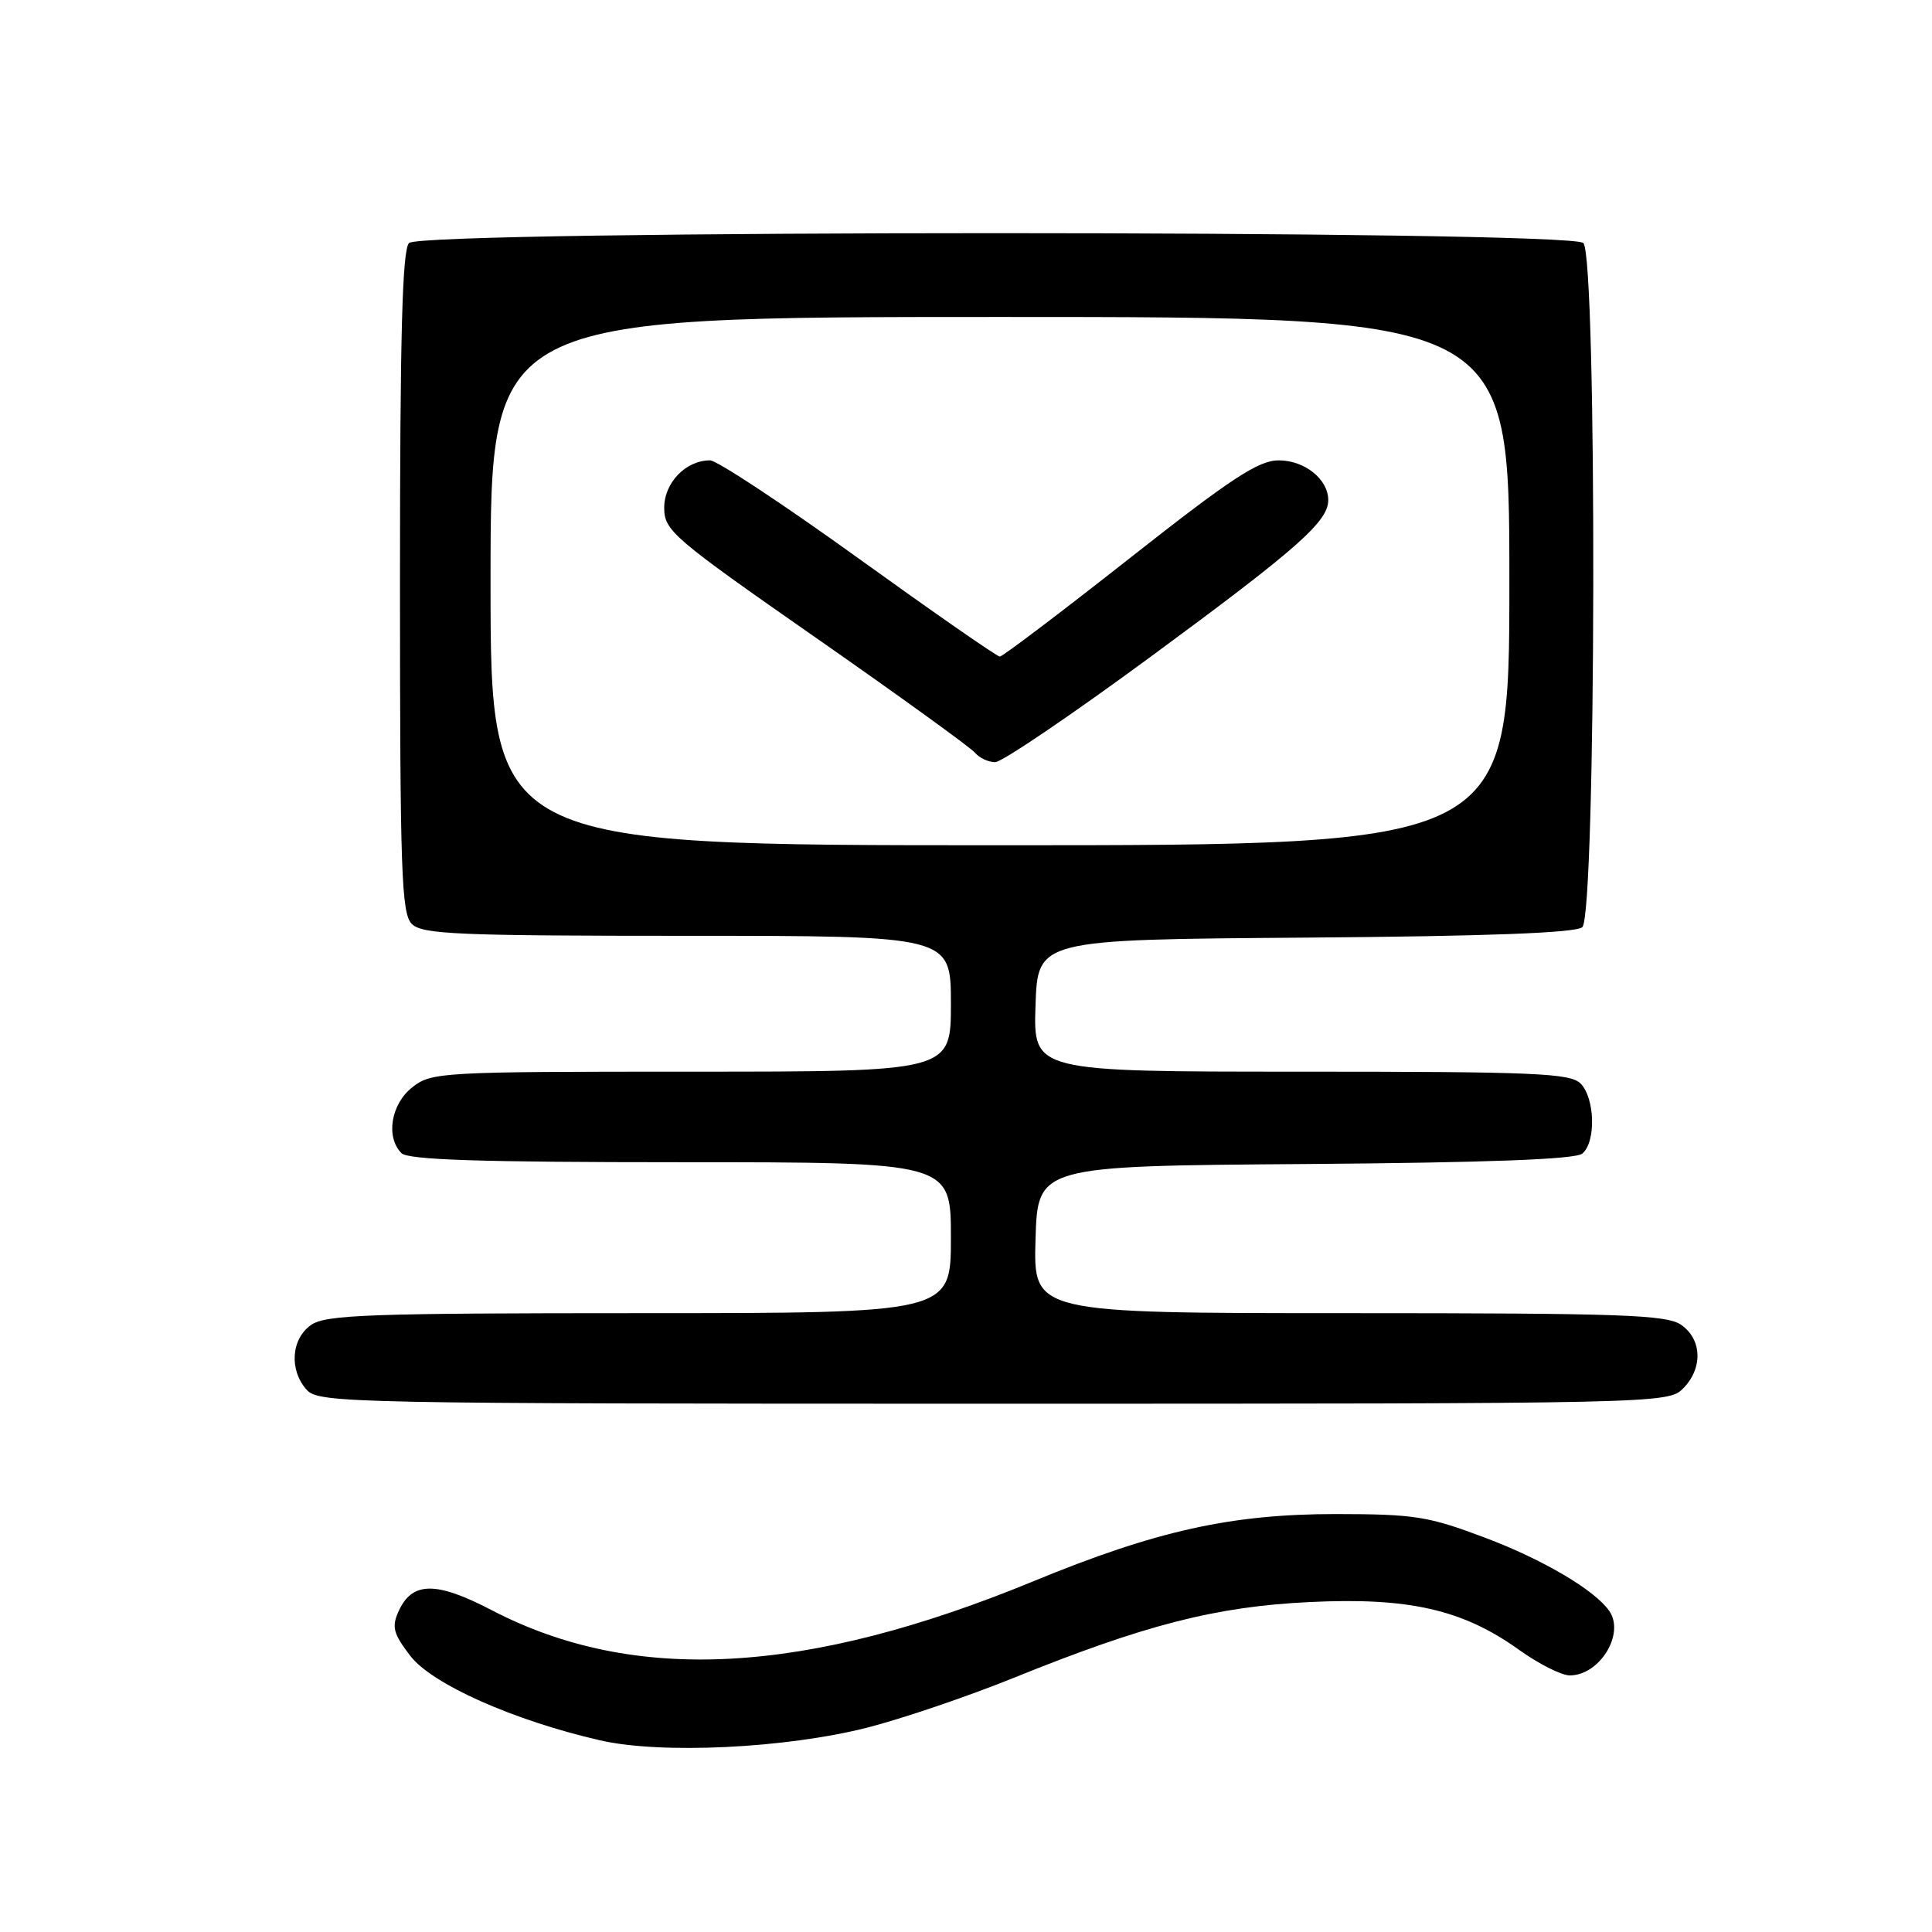 <?xml version="1.0" encoding="UTF-8" standalone="no"?>
<!DOCTYPE svg PUBLIC "-//W3C//DTD SVG 1.1//EN" "http://www.w3.org/Graphics/SVG/1.1/DTD/svg11.dtd" >
<svg xmlns="http://www.w3.org/2000/svg" xmlns:xlink="http://www.w3.org/1999/xlink" version="1.1" viewBox="0 0 256 256">
 <g >
 <path fill="currentColor"
d=" M 114.91 228.92 C 119.53 227.74 128.22 224.79 134.23 222.36 C 151.76 215.27 161.08 212.88 173.55 212.28 C 186.66 211.64 193.83 213.27 201.25 218.59 C 203.87 220.47 206.90 222.00 208.00 222.00 C 211.97 222.00 215.35 216.48 213.23 213.45 C 211.32 210.70 204.47 206.66 196.87 203.79 C 189.25 200.91 187.47 200.63 177.00 200.62 C 163.15 200.62 153.18 202.83 136.99 209.50 C 106.77 221.96 84.01 223.18 65.16 213.36 C 57.77 209.51 54.62 209.54 52.82 213.49 C 51.88 215.57 52.10 216.44 54.35 219.39 C 57.22 223.15 68.01 227.96 79.50 230.60 C 87.56 232.46 104.08 231.67 114.91 228.92 Z  M 223.00 184.00 C 225.65 181.35 225.55 177.50 222.78 175.56 C 220.85 174.21 214.97 174.00 178.74 174.00 C 136.93 174.00 136.93 174.00 137.21 164.25 C 137.50 154.50 137.50 154.50 172.91 154.24 C 197.02 154.06 208.75 153.62 209.66 152.86 C 211.50 151.34 211.35 145.49 209.43 143.57 C 208.06 142.20 203.30 142.00 172.39 142.00 C 136.92 142.00 136.92 142.00 137.21 133.25 C 137.50 124.50 137.50 124.50 172.91 124.24 C 197.02 124.06 208.75 123.62 209.66 122.86 C 211.51 121.33 211.65 34.05 209.80 32.20 C 208.06 30.46 55.94 30.46 54.20 32.20 C 53.30 33.10 53.00 44.45 53.00 77.13 C 53.00 115.55 53.19 121.05 54.57 122.43 C 55.94 123.80 60.65 124.00 91.07 124.00 C 126.00 124.00 126.00 124.00 126.00 133.00 C 126.00 142.00 126.00 142.00 91.63 142.00 C 58.38 142.00 57.18 142.07 54.63 144.07 C 51.80 146.30 51.08 150.68 53.20 152.80 C 54.09 153.69 63.69 154.00 90.20 154.00 C 126.00 154.00 126.00 154.00 126.00 164.00 C 126.00 174.00 126.00 174.00 84.72 174.00 C 48.98 174.00 43.15 174.21 41.22 175.56 C 38.57 177.42 38.29 181.56 40.65 184.17 C 42.23 185.92 46.37 186.00 131.65 186.00 C 219.67 186.00 221.03 185.97 223.00 184.00 Z  M 65.00 77.00 C 65.00 42.00 65.00 42.00 132.50 42.00 C 200.00 42.00 200.00 42.00 200.00 77.00 C 200.00 112.00 200.00 112.00 132.50 112.00 C 65.00 112.00 65.00 112.00 65.00 77.00 Z  M 152.50 87.00 C 171.92 72.71 176.00 69.11 176.00 66.27 C 176.00 63.50 172.88 61.00 169.43 61.00 C 166.76 61.00 163.16 63.36 149.65 74.00 C 140.57 81.15 132.84 87.00 132.48 87.00 C 132.11 87.00 123.70 81.15 113.77 74.00 C 103.85 66.85 94.99 61.00 94.09 61.00 C 90.86 61.00 88.00 63.97 88.01 67.31 C 88.03 70.32 89.14 71.28 108.10 84.50 C 119.13 92.19 128.63 99.06 129.20 99.75 C 129.78 100.44 130.98 100.99 131.87 100.99 C 132.77 100.98 142.05 94.69 152.50 87.00 Z "/>
</g>
</svg>